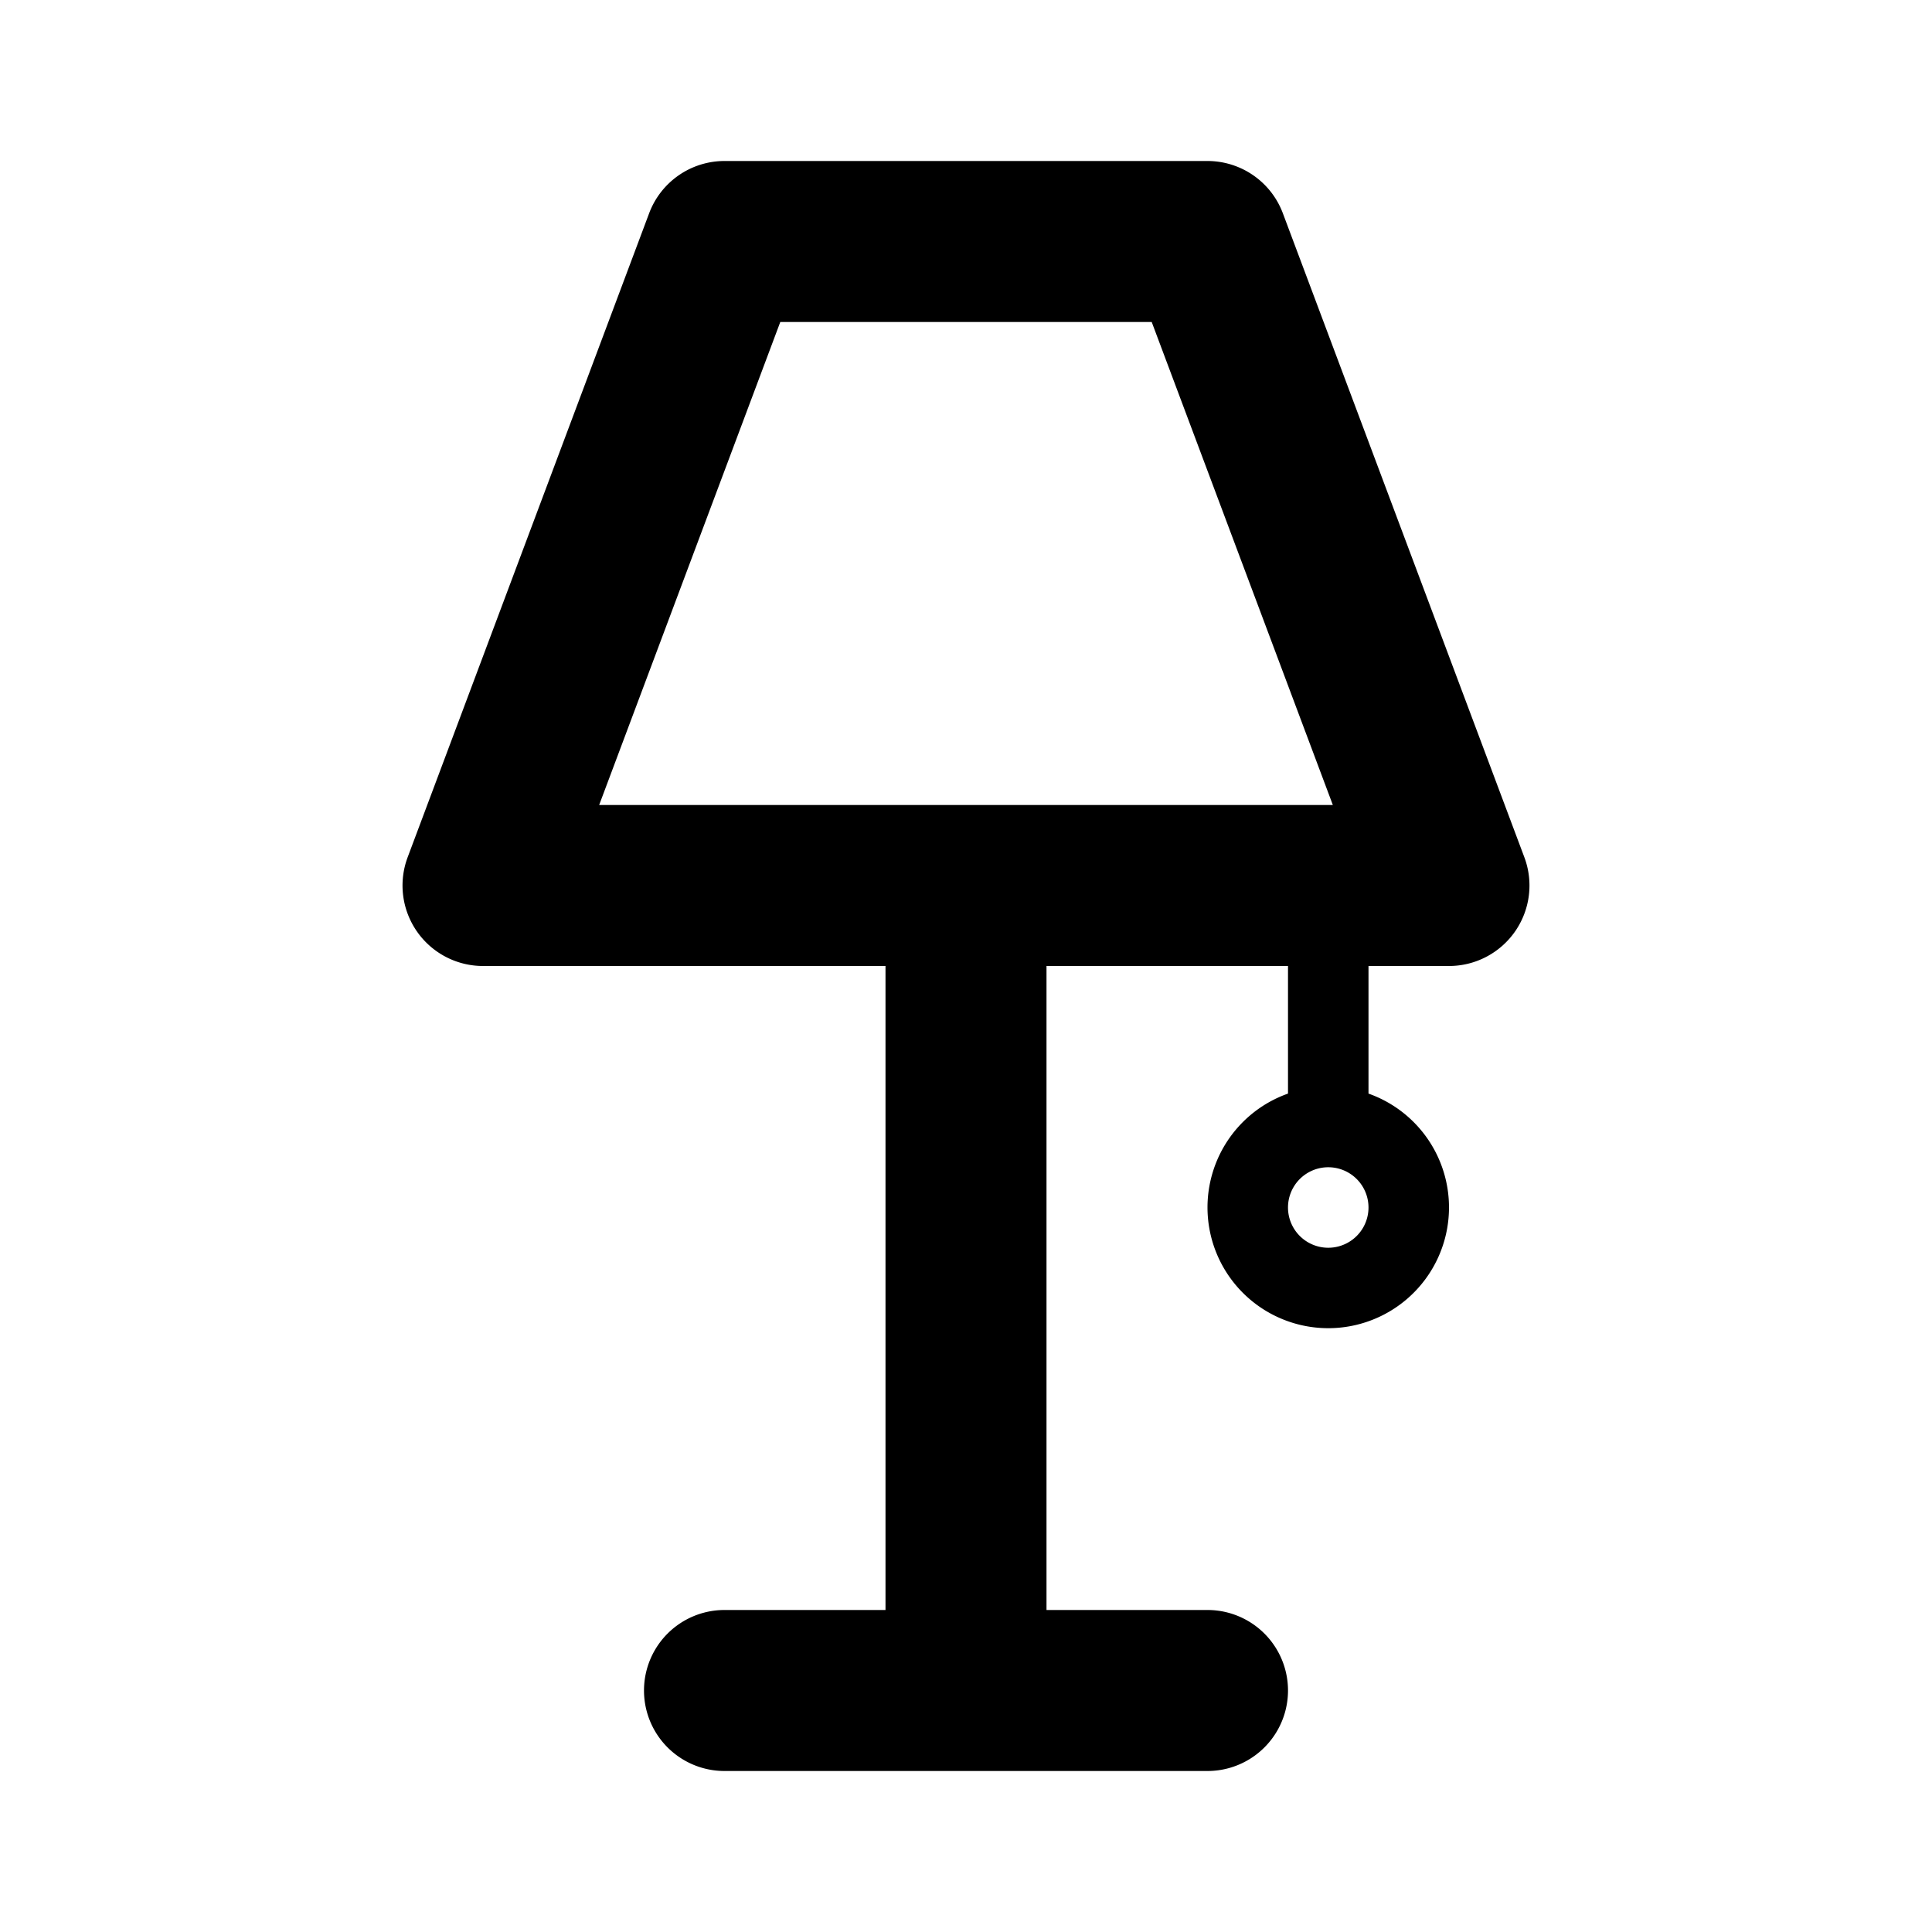 <svg xmlns="http://www.w3.org/2000/svg" viewBox="0 0 24 24">
  <path fill-rule="evenodd" d="M9 2a1 1 0 0 0-.936.649l-3 8A1 1 0 0 0 6 12h5v8H9a1 1 0 1 0 0 2h6a1 1 0 1 0 0-2h-2v-8h3v1.585a1.5 1.5 0 1 0 1 0V12h1a1 1 0 0 0 .936-1.351l-3-8A1 1 0 0 0 15 2H9Zm7.5 12.5a.5.5 0 1 0 0 1 .5.5 0 0 0 0-1Zm.057-4.5H7.443l2.25-6h4.614l2.25 6Z"/>
</svg>

